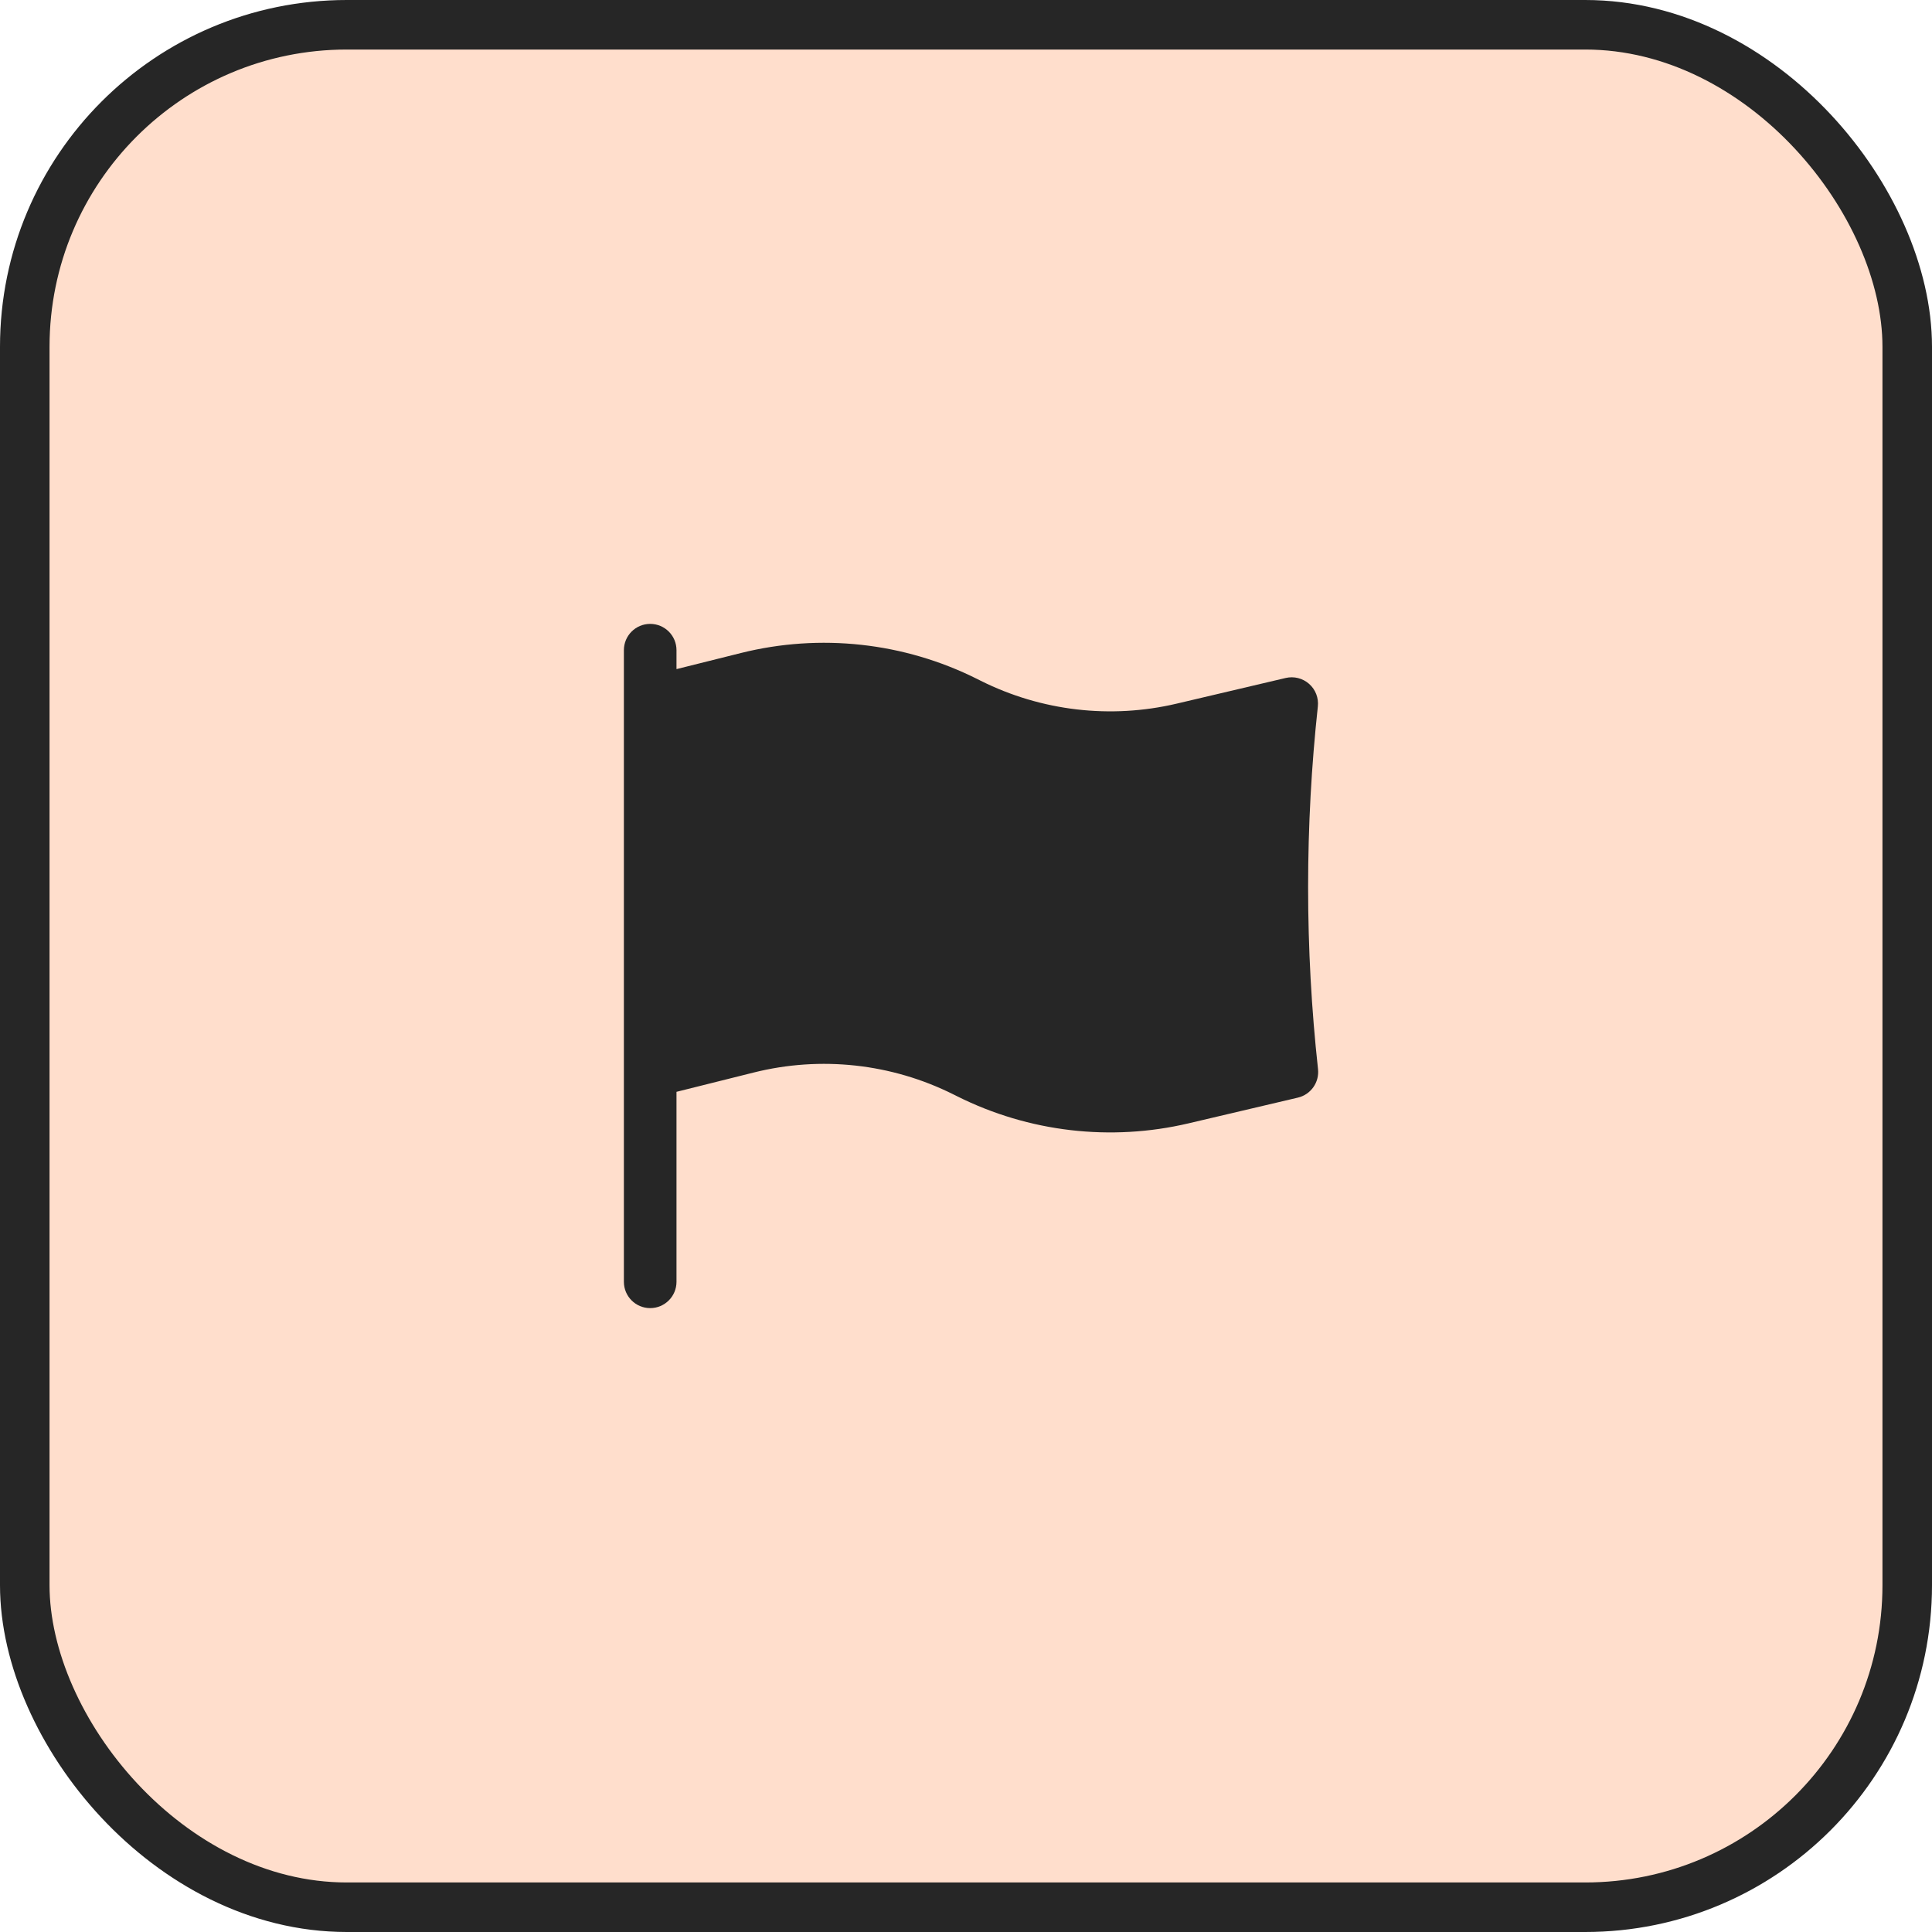 <svg width="78" height="78" viewBox="0 0 78 78" fill="none" xmlns="http://www.w3.org/2000/svg">
<rect x="1" y="1" width="76" height="76" rx="13" fill="#FFDECC"/>
<rect x="1" y="1" width="76" height="76" rx="13" stroke="#262626" stroke-width="2"/>
<path fill-rule="evenodd" clip-rule="evenodd" d="M26.25 25.188C26.837 25.188 27.312 25.663 27.312 26.25V27.014L29.917 26.363C33.115 25.564 36.495 25.934 39.444 27.409L39.596 27.485C42.042 28.708 44.839 29.035 47.5 28.409L51.905 27.372C52.241 27.293 52.594 27.382 52.852 27.61C53.111 27.838 53.242 28.178 53.205 28.521C52.946 30.915 52.812 33.348 52.812 35.812C52.812 38.297 52.948 40.75 53.212 43.164C53.27 43.698 52.921 44.191 52.399 44.314L47.987 45.352C44.841 46.092 41.536 45.706 38.646 44.261L38.493 44.185C35.998 42.937 33.139 42.623 30.432 43.3L27.312 44.08V51.75C27.312 52.337 26.837 52.812 26.25 52.812C25.663 52.812 25.188 52.337 25.188 51.75V26.25C25.188 25.663 25.663 25.188 26.25 25.188Z" fill="#262626"/>
</svg>
